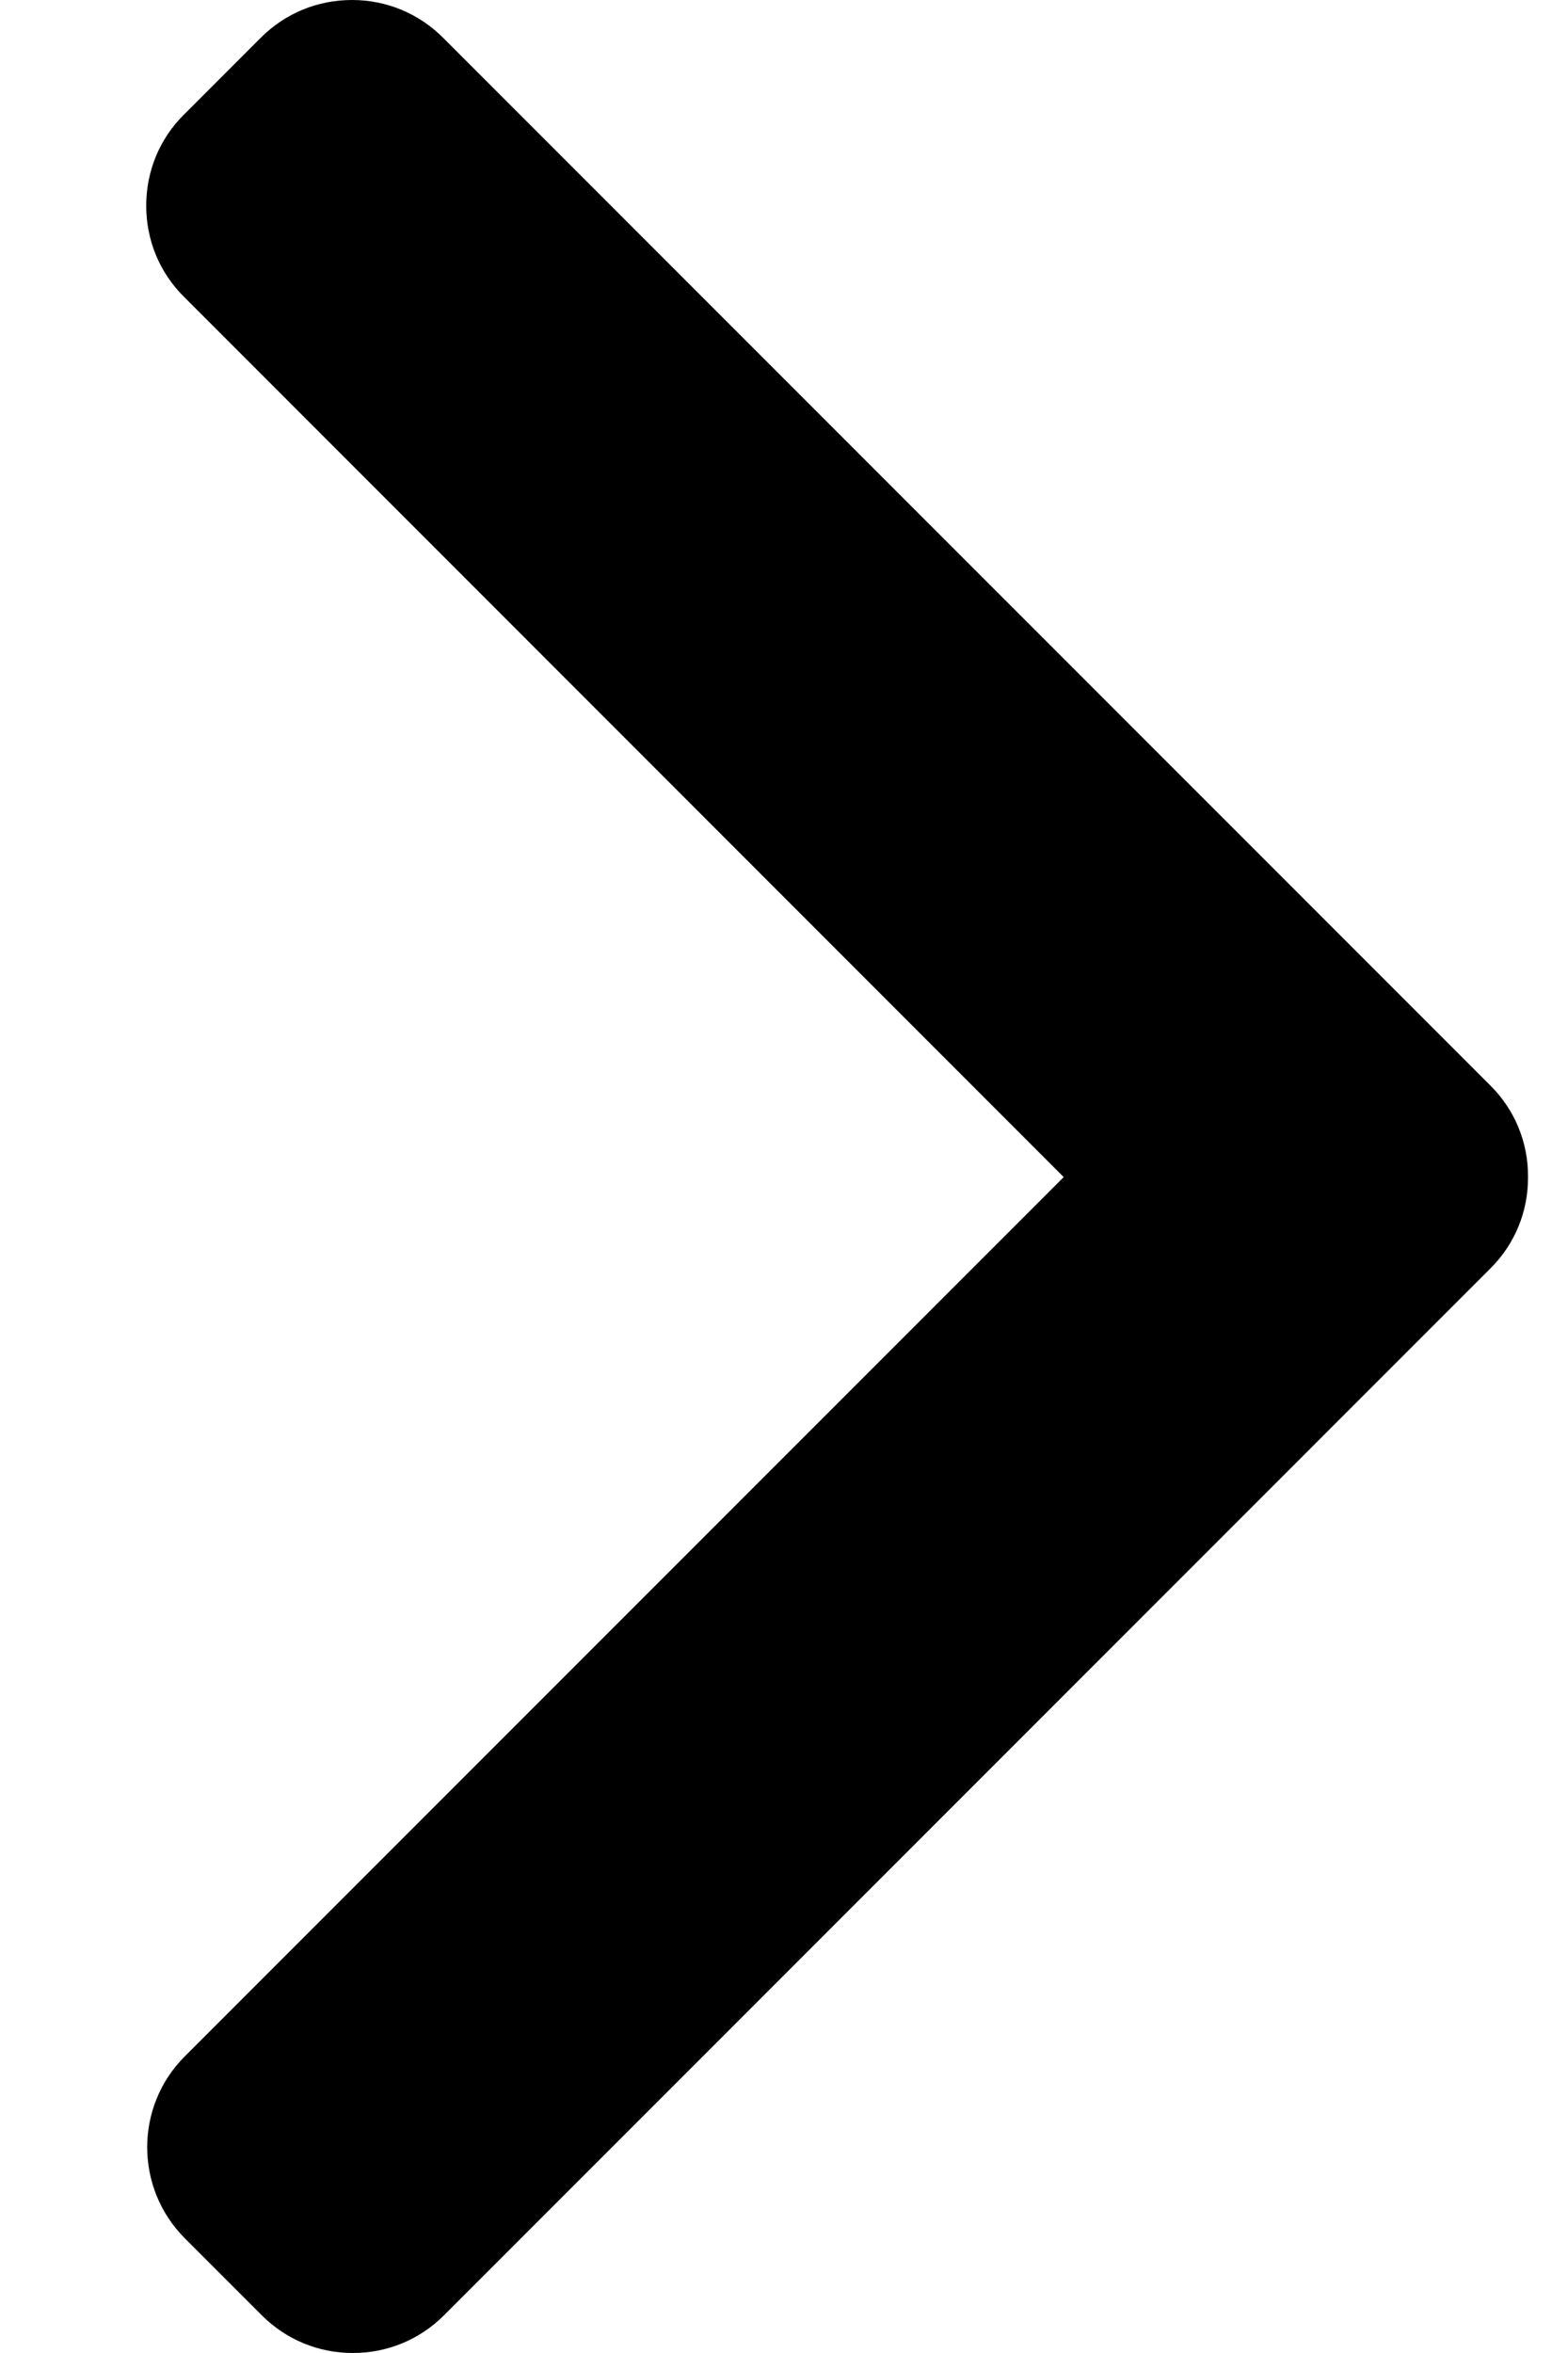 <svg width="8" height="12" viewBox="0 0 8 12" fill="none">
    <path d="M5.427 6.003L0.938 1.513C0.814 1.39 0.746 1.225 0.746 1.049C0.746 0.873 0.814 0.708 0.938 0.585L1.331 0.192C1.455 0.068 1.62 0 1.796 0C1.971 0 2.136 0.068 2.26 0.192L7.605 5.537C7.729 5.661 7.797 5.826 7.796 6.002C7.797 6.179 7.729 6.344 7.605 6.468L2.265 11.808C2.141 11.932 1.976 12 1.8 12C1.625 12 1.46 11.932 1.336 11.808L0.943 11.415C0.687 11.159 0.687 10.742 0.943 10.487L5.427 6.003Z" fill="black"/>
</svg>
